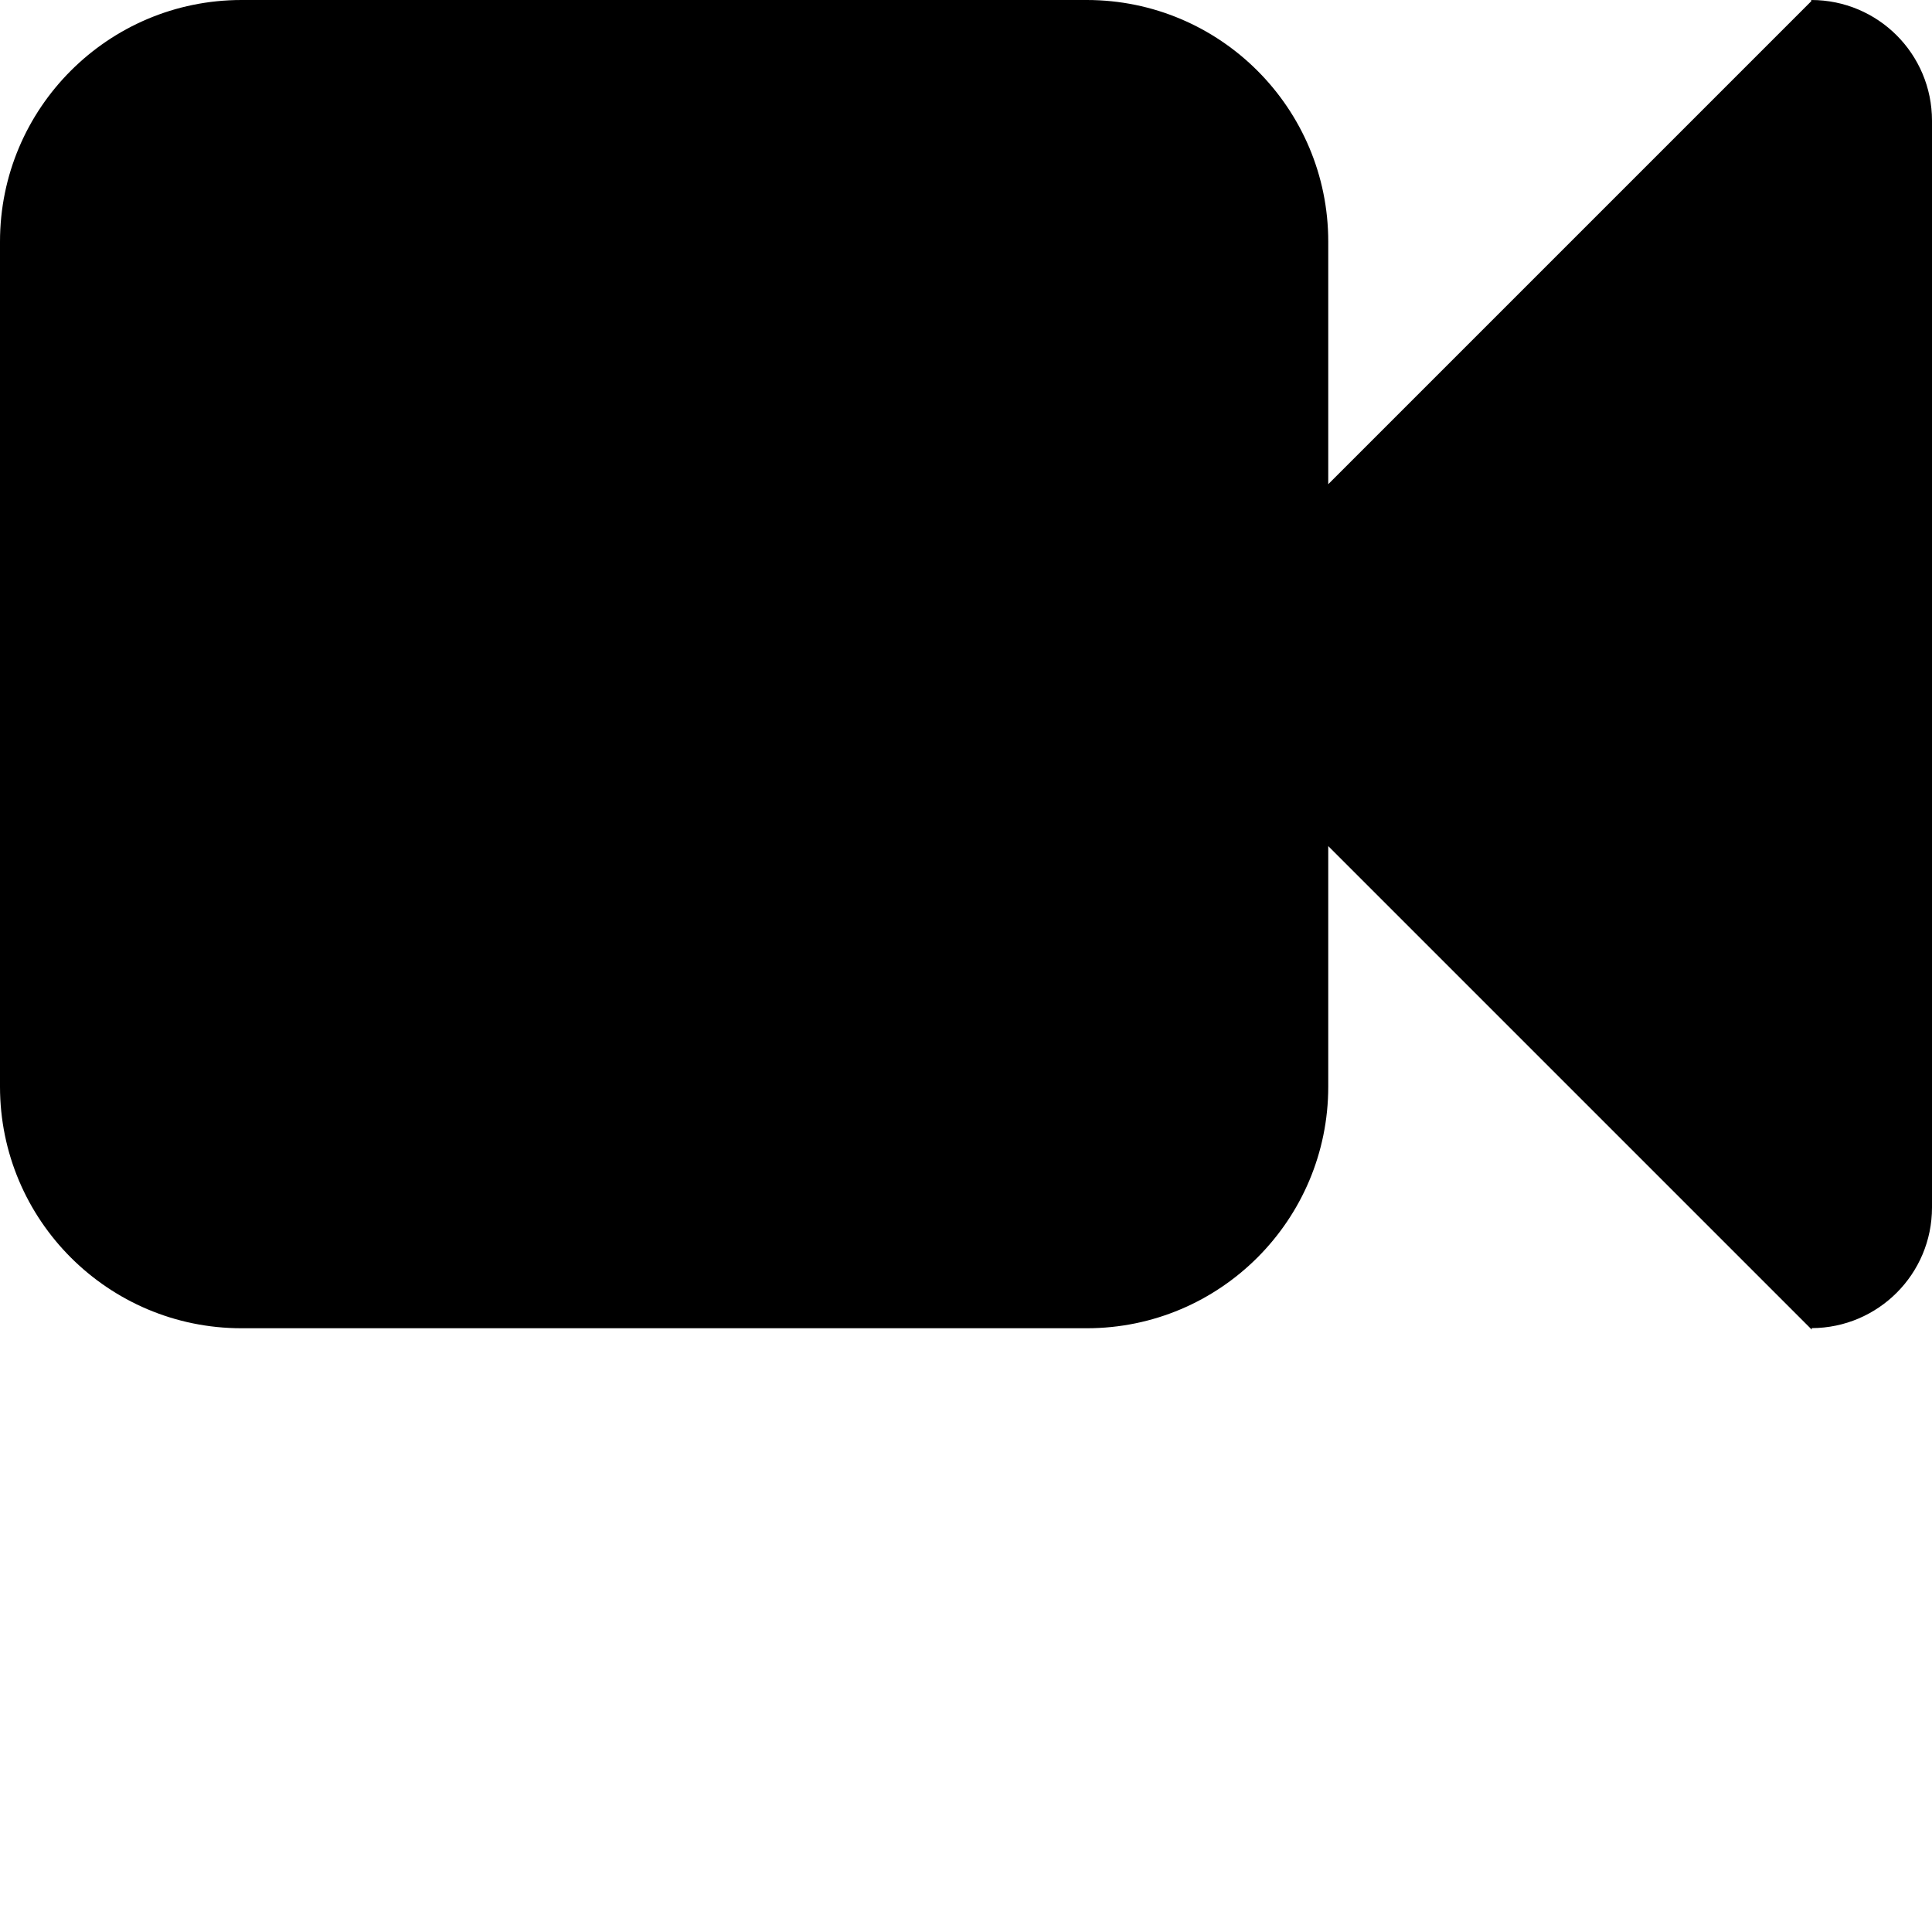 <?xml version="1.0" encoding="utf-8"?>
<!-- Generator: Adobe Illustrator 16.0.0, SVG Export Plug-In . SVG Version: 6.00 Build 0)  -->
<!DOCTYPE svg PUBLIC "-//W3C//DTD SVG 1.1//EN" "http://www.w3.org/Graphics/SVG/1.1/DTD/svg11.dtd">
<svg version="1.1" id="Layer_1" xmlns="http://www.w3.org/2000/svg" xmlns:xlink="http://www.w3.org/1999/xlink" x="0px" y="0px"
	 width="16px" height="16px" viewBox="0 0 16 16" enable-background="new 0 0 16 16" xml:space="preserve">
<path d="M15.004,10.999v0.012L11,7.007v1.992C11,10.104,10.104,11,9,11H2c-1.104,0-2-0.896-2-2.001V2.001C0,0.896,0.896,0,2,0h7
	c1.104,0,2,0.896,2,2.001V4.01l4-4V0c0.553,0,1,0.447,1,1v9C16,10.551,15.554,10.997,15.004,10.999z"/>
</svg>
